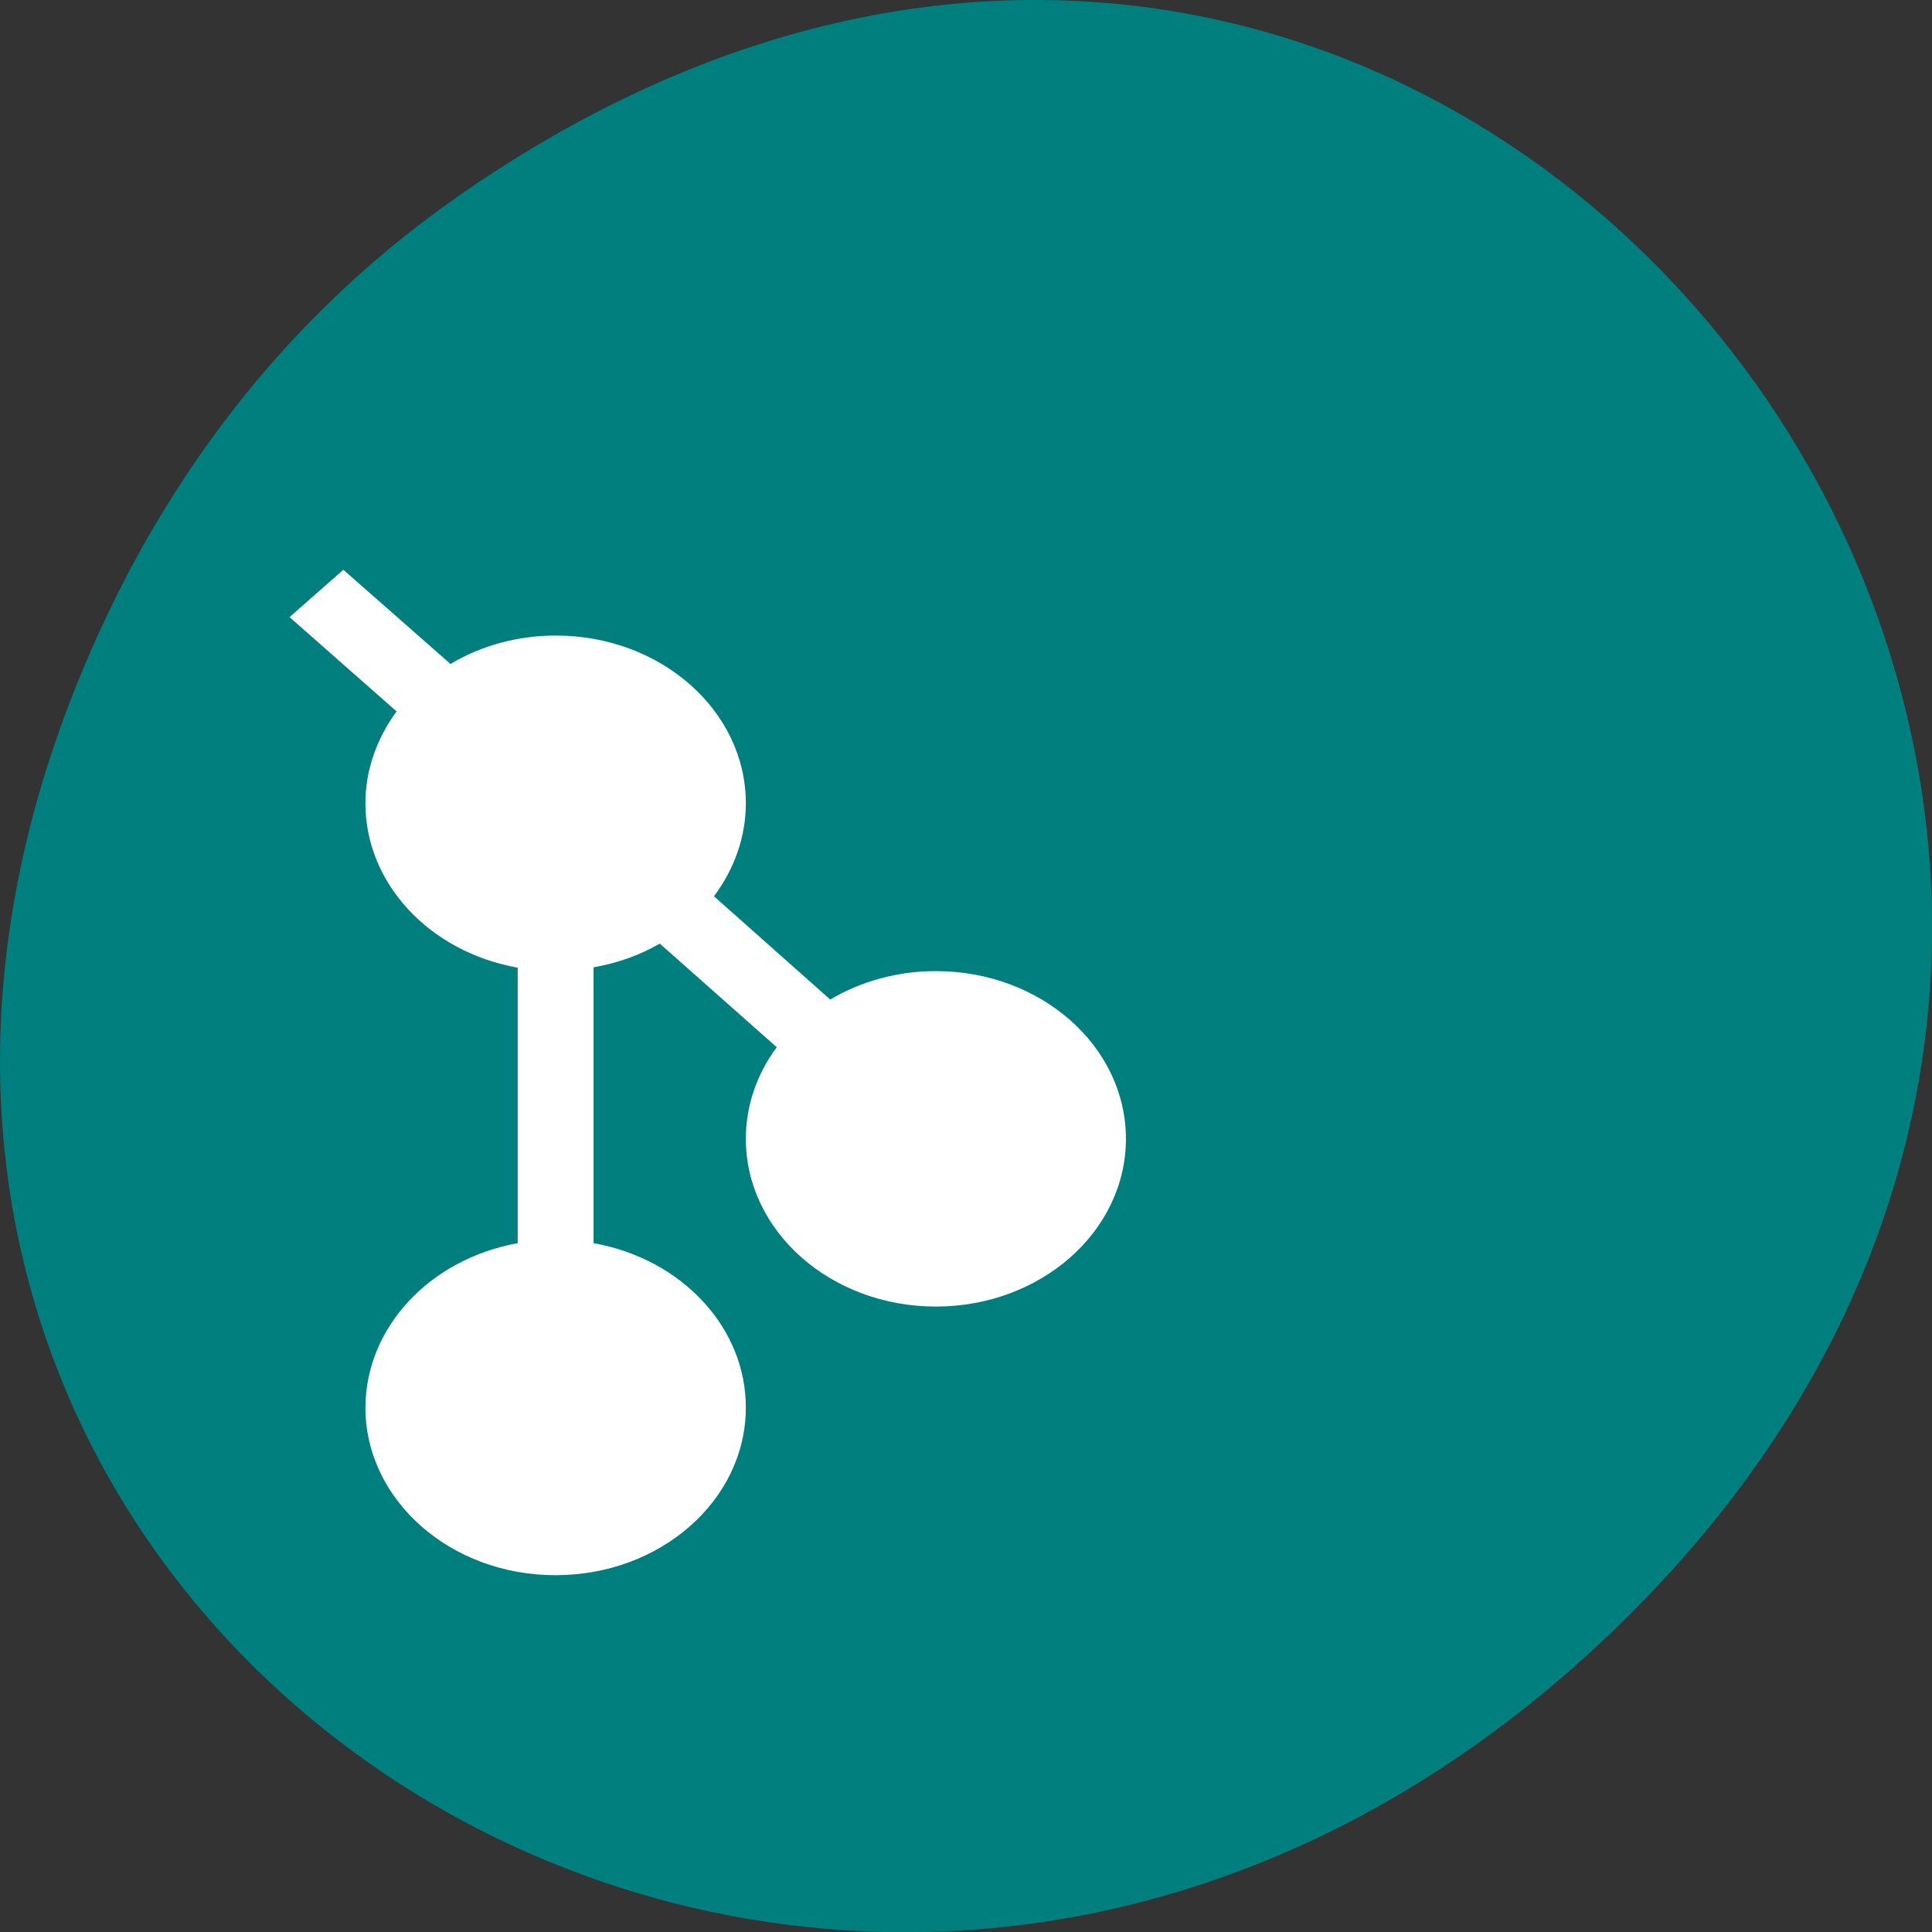 <svg xmlns="http://www.w3.org/2000/svg" viewBox="0 0 22 22"><rect x="0" y="0" width="22" height="22" fill="#333333" stroke="none"/><path d="m 5.172 2.266 c 11.25 -7.91 22.652 6.699 13.484 16.02 c -8.637 8.781 -22.06 0.641 -17.863 -10.285 c 0.875 -2.281 2.313 -4.281 4.379 -5.734" fill="#007f7f"/><path d="m 3.91 6.488 l -0.613 0.539 l 1.219 1.074 c -0.23 0.313 -0.355 0.676 -0.355 1.047 c 0 0.91 0.727 1.691 1.734 1.871 v 3.137 c -1.01 0.184 -1.73 0.965 -1.734 1.871 c 0 1.055 0.969 1.91 2.164 1.91 c 1.199 0 2.168 -0.855 2.168 -1.91 c 0 -0.91 -0.727 -1.691 -1.734 -1.871 v -3.141 c 0.27 -0.047 0.523 -0.137 0.754 -0.27 l 1.332 1.18 c -0.23 0.309 -0.352 0.672 -0.352 1.043 c 0 1.055 0.969 1.91 2.164 1.91 c 1.195 0 2.164 -0.855 2.164 -1.91 c 0 -1.055 -0.969 -1.91 -2.164 -1.91 c -0.43 0 -0.848 0.113 -1.203 0.324 l -1.324 -1.176 c 0.234 -0.313 0.363 -0.68 0.363 -1.059 c 0 -1.055 -0.969 -1.91 -2.164 -1.91 c -0.43 0 -0.848 0.113 -1.199 0.324" fill="#fff" fill-rule="evenodd"/></svg>